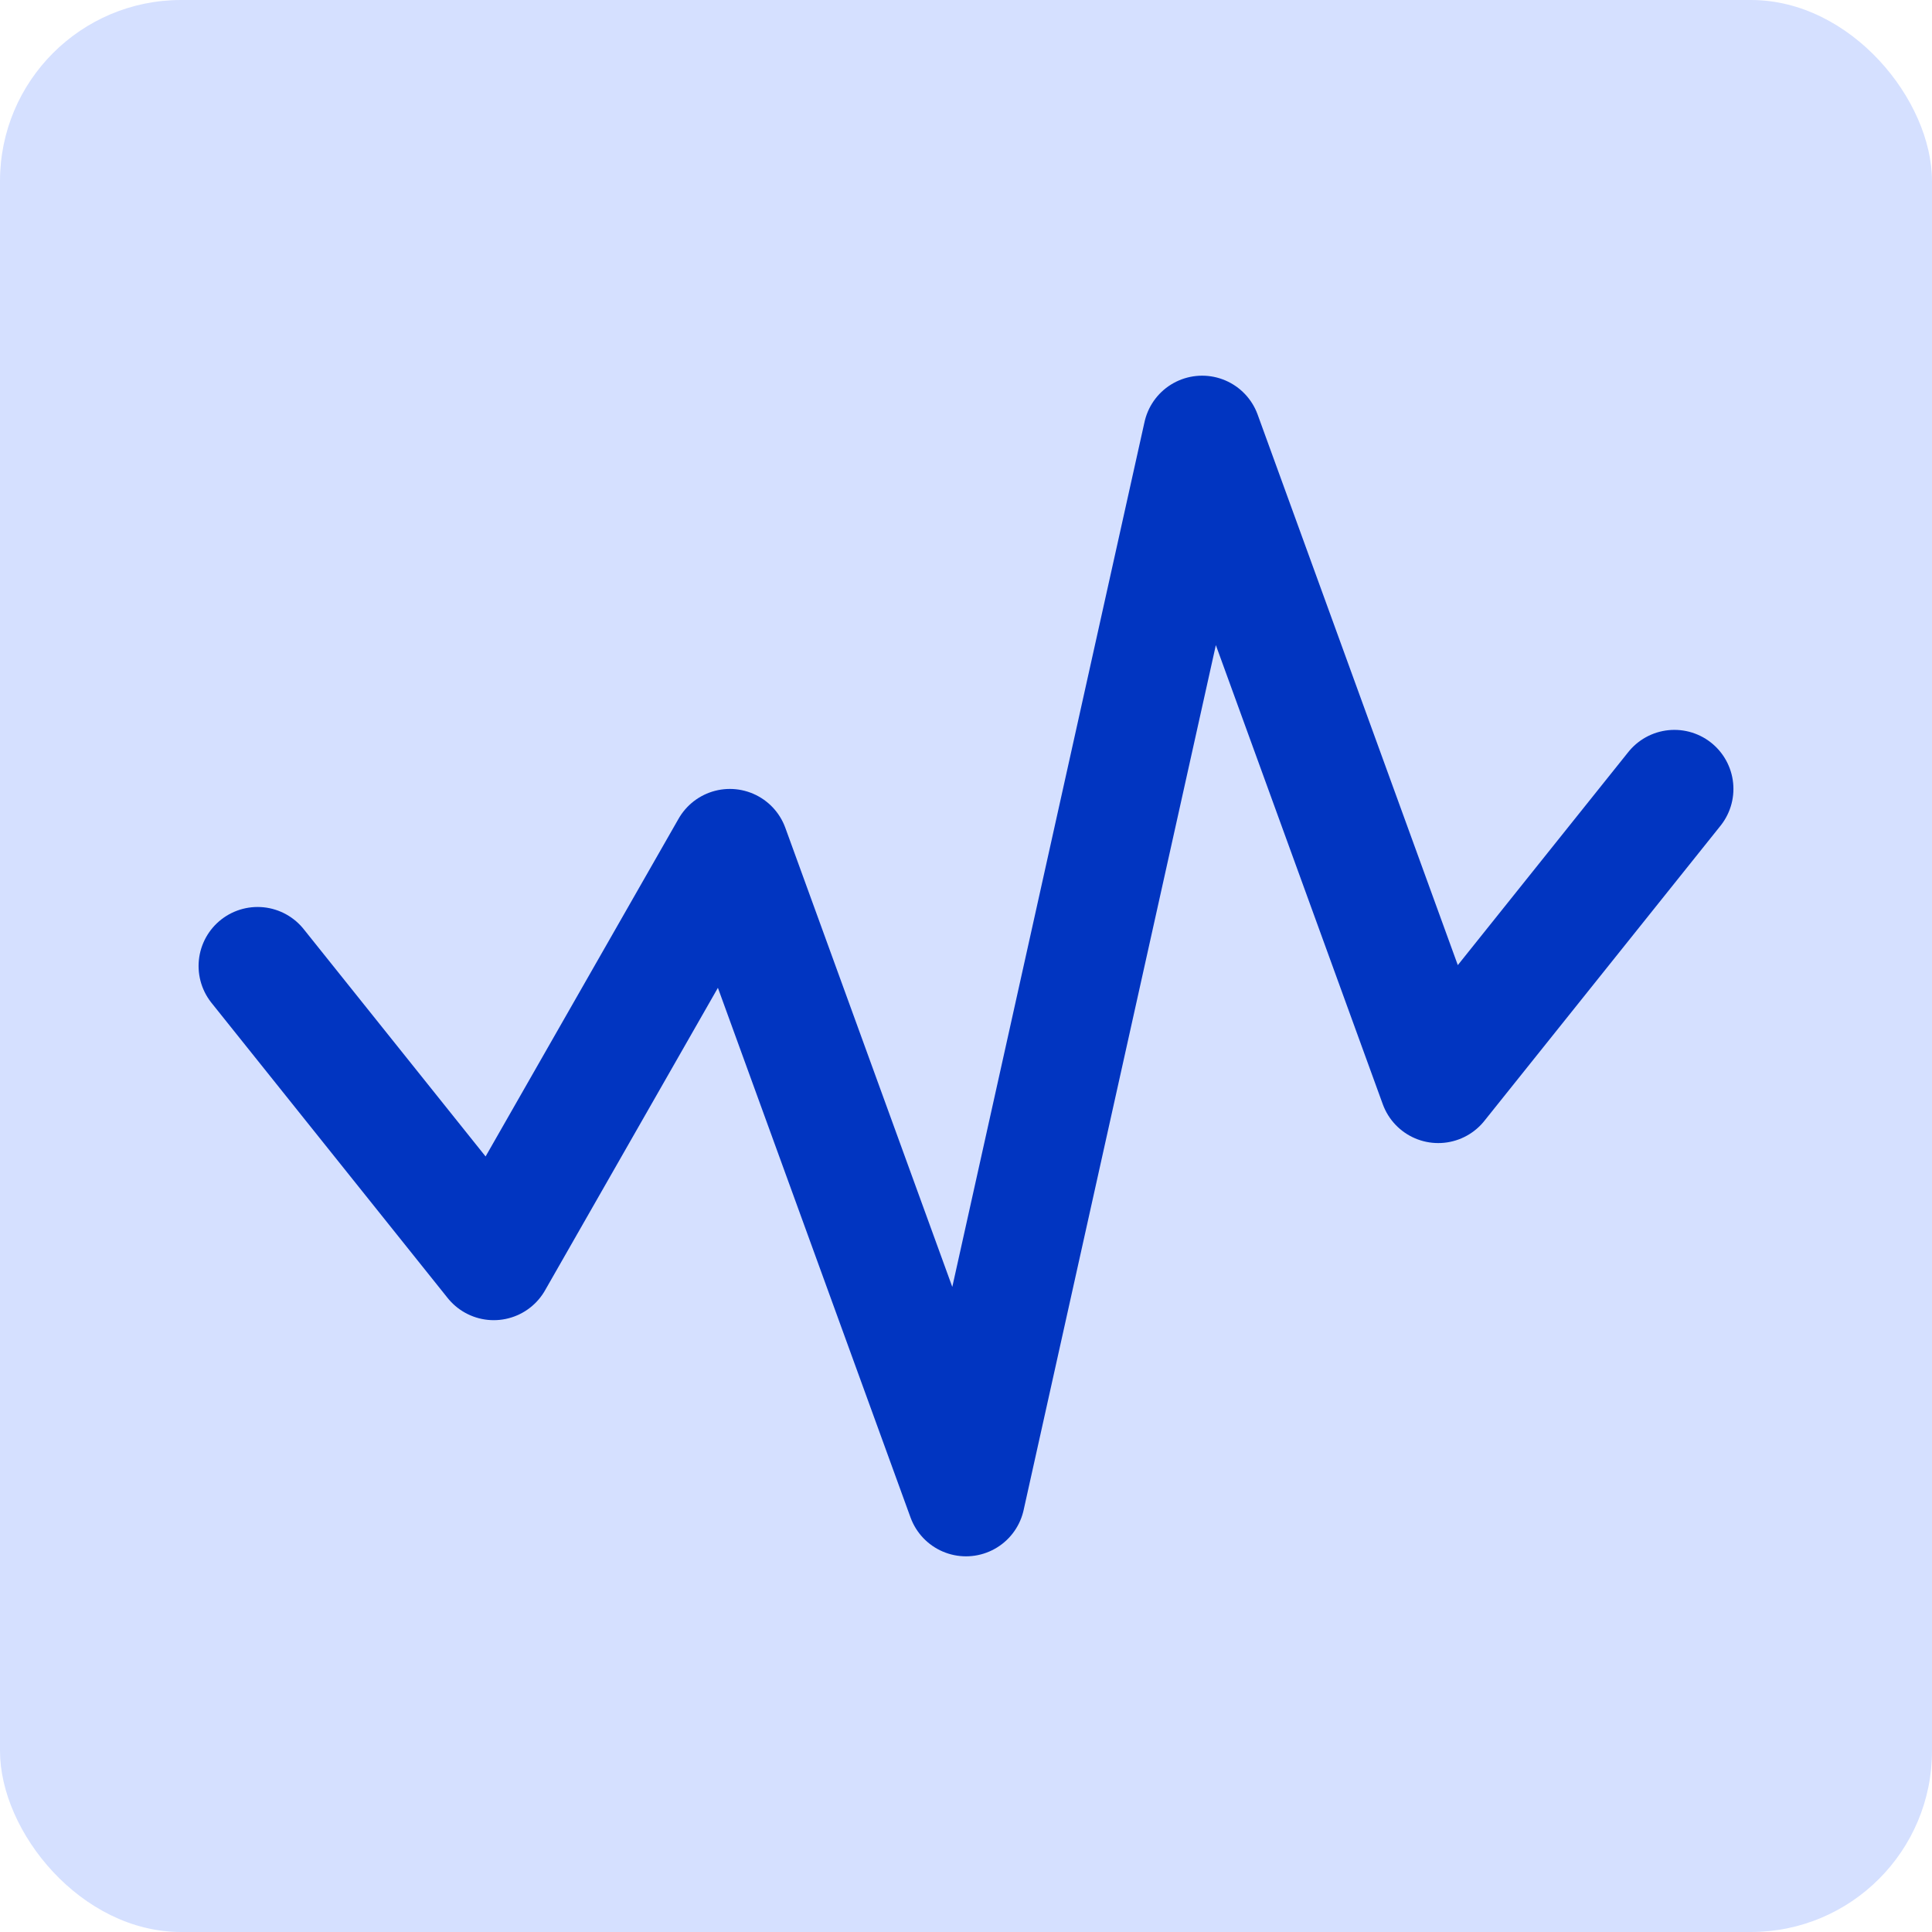 <svg width="30" height="30" viewBox="0 0 30 30" fill="none" xmlns="http://www.w3.org/2000/svg">
<rect width="30" height="30" rx="2.812" fill="#D5E0FF"/>
<path d="M26 12.25L22.333 16.833L18.667 6.75L15 23.25L11.333 13.167L7.667 19.583L4 15" stroke="#0135C1" stroke-width="1.833" stroke-linecap="round" stroke-linejoin="round"/>
</svg>
